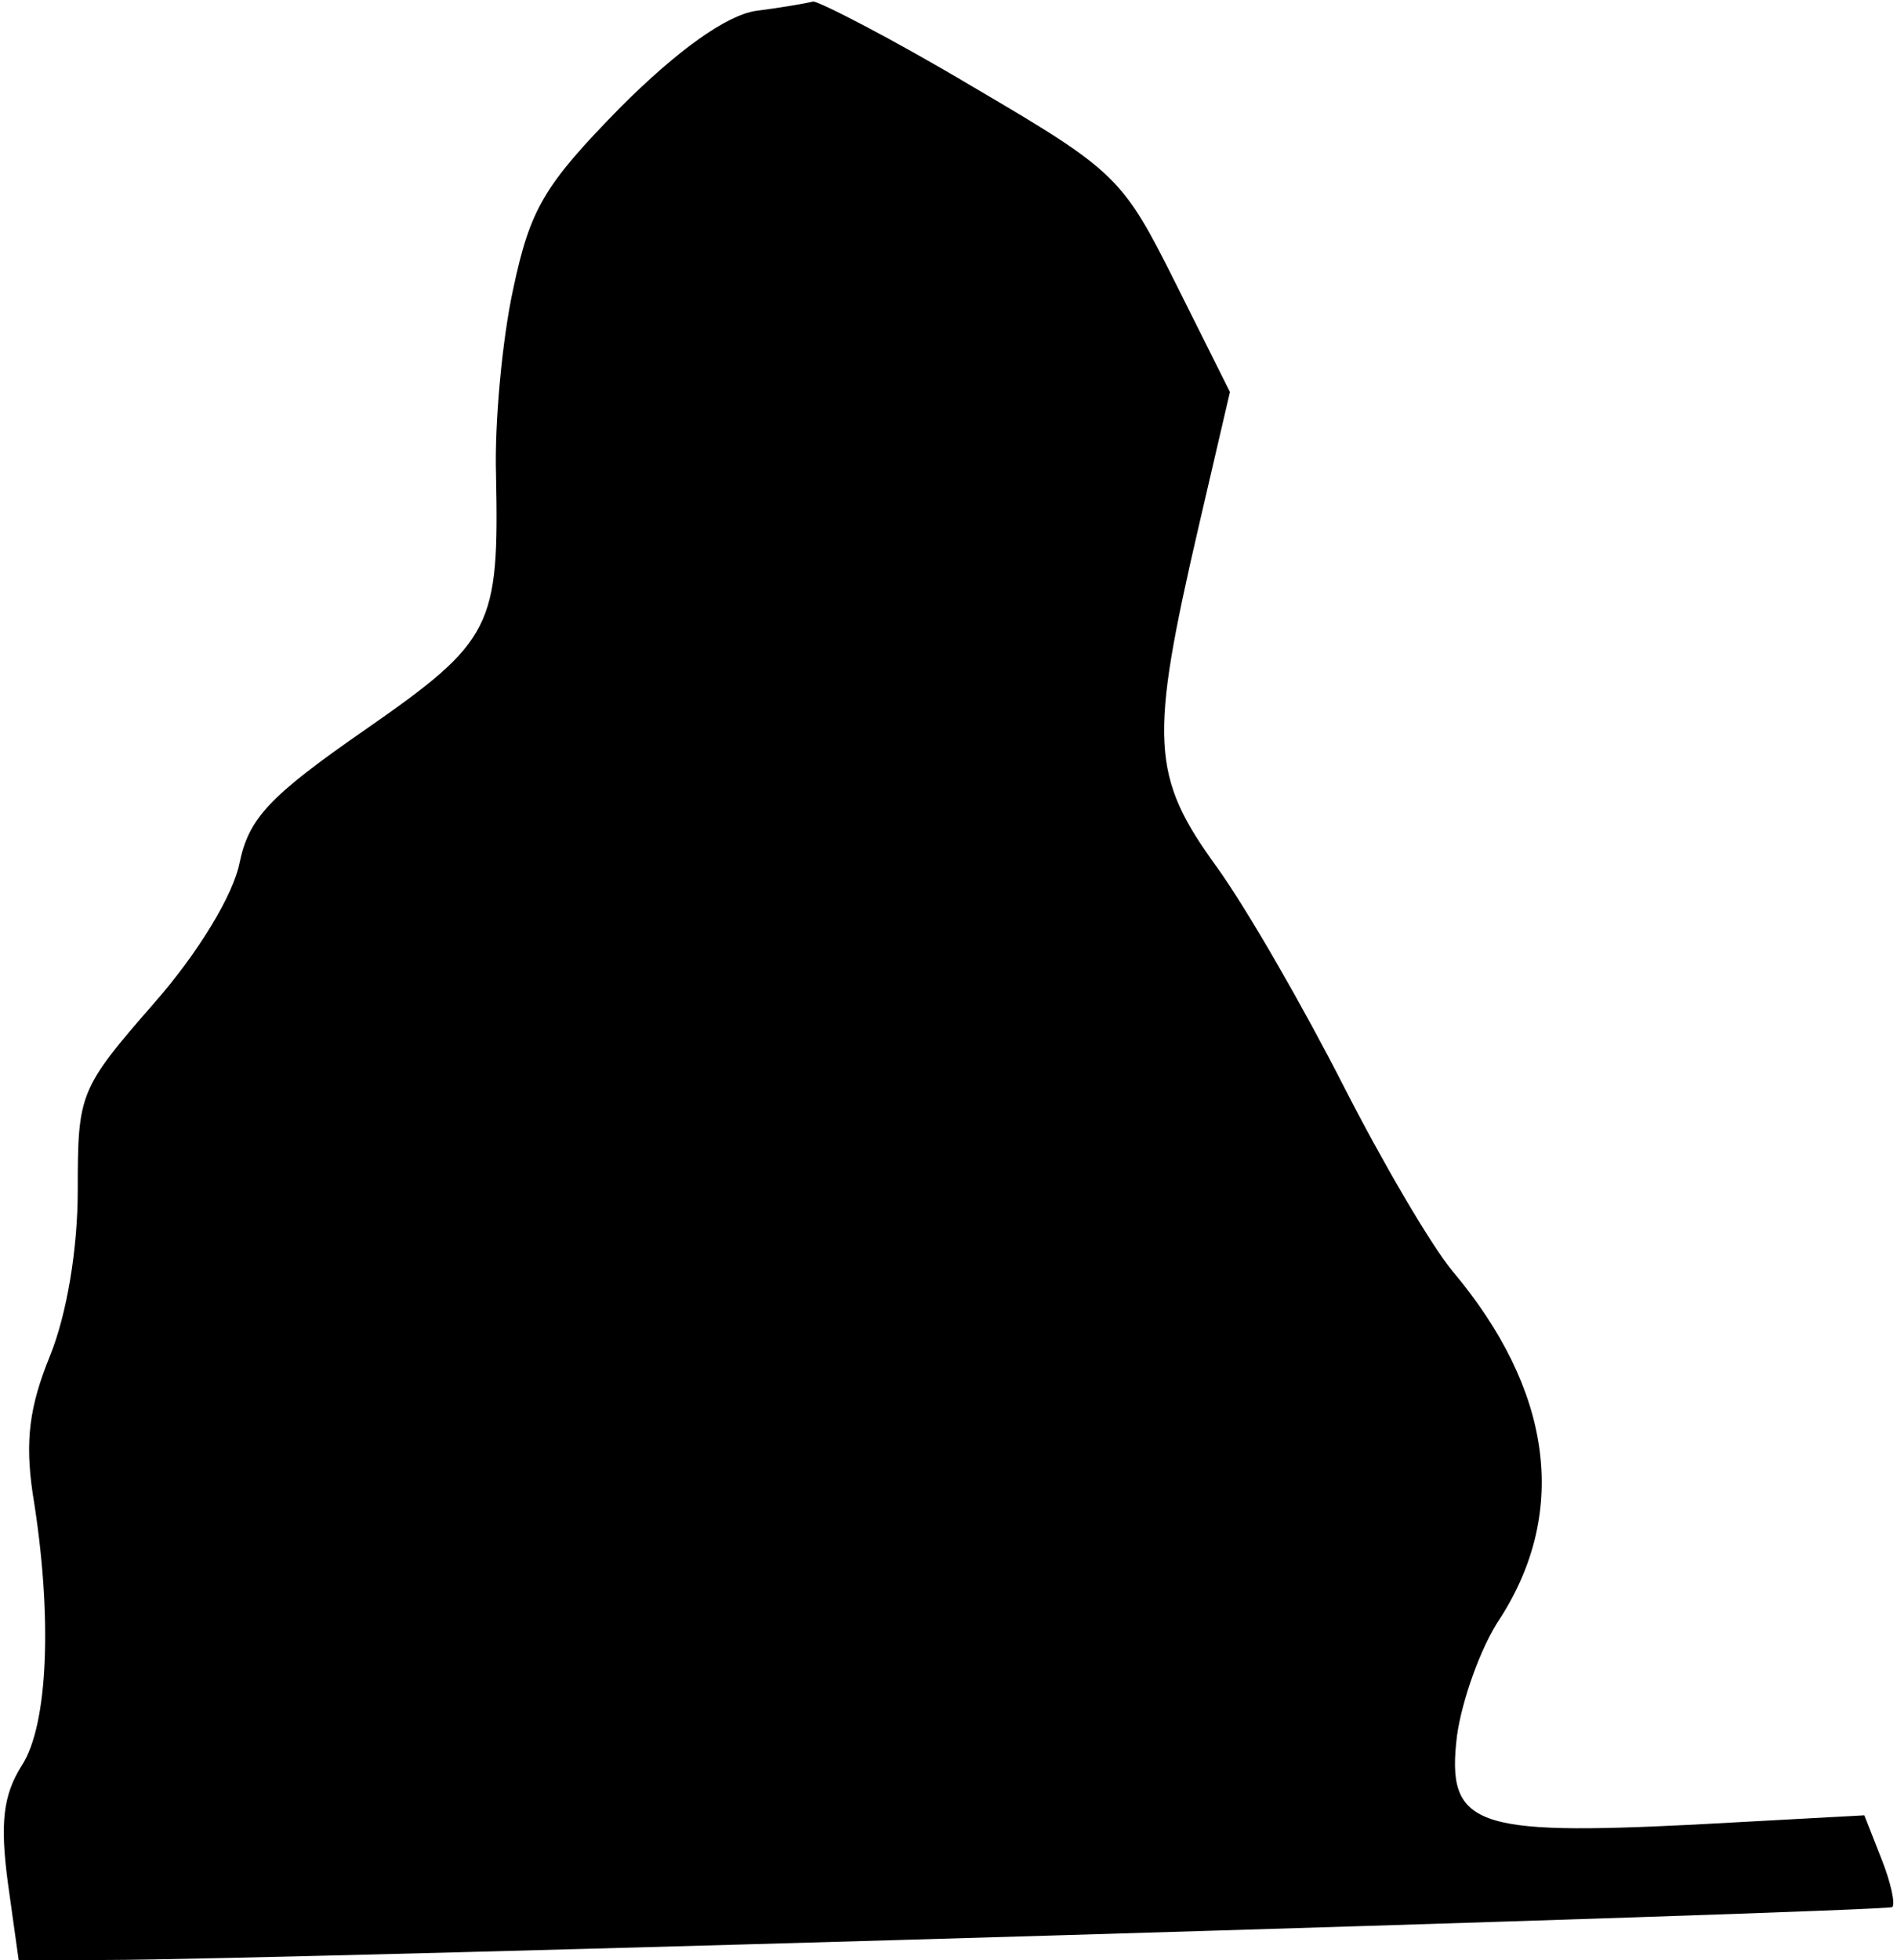 <?xml version="1.0" standalone="no"?>
<!DOCTYPE svg PUBLIC "-//W3C//DTD SVG 20010904//EN"
 "http://www.w3.org/TR/2001/REC-SVG-20010904/DTD/svg10.dtd">
<svg version="1.0" xmlns="http://www.w3.org/2000/svg"
 width="122pt" height="126pt" viewBox="0 0 122 126"
 preserveAspectRatio="xMidYMid meet">
<g transform="translate(0,126) scale(0.1,-0.1)"
fill="#000000" stroke="none">
<path fill="#000000" stroke="none" d="M486 1253 c-19 -3 -50 -25 -87 -62 -49
-50 -58 -65 -69 -117 -7 -32 -12 -86 -11 -119 2 -98 -2 -107 -84 -164 -62 -43
-75 -57 -81 -86 -4 -20 -26 -57 -55 -90 -48 -55 -49 -58 -49 -120 0 -38 -7
-80 -18 -107 -13 -32 -16 -54 -11 -88 13 -79 10 -149 -7 -175 -12 -19 -14 -37
-9 -75 l7 -50 56 0 c107 0 1146 31 1149 34 2 2 -1 16 -7 31 l-11 28 -110 -6
c-141 -7 -159 -1 -152 57 3 22 15 57 28 76 44 69 33 147 -31 223 -14 17 -45
70 -70 119 -25 49 -61 112 -81 140 -43 59 -44 82 -12 220 l20 86 -35 70 c-34
68 -38 72 -130 126 -52 31 -99 55 -103 55 -4 -1 -21 -4 -37 -6z"/>
</g>
</svg>
